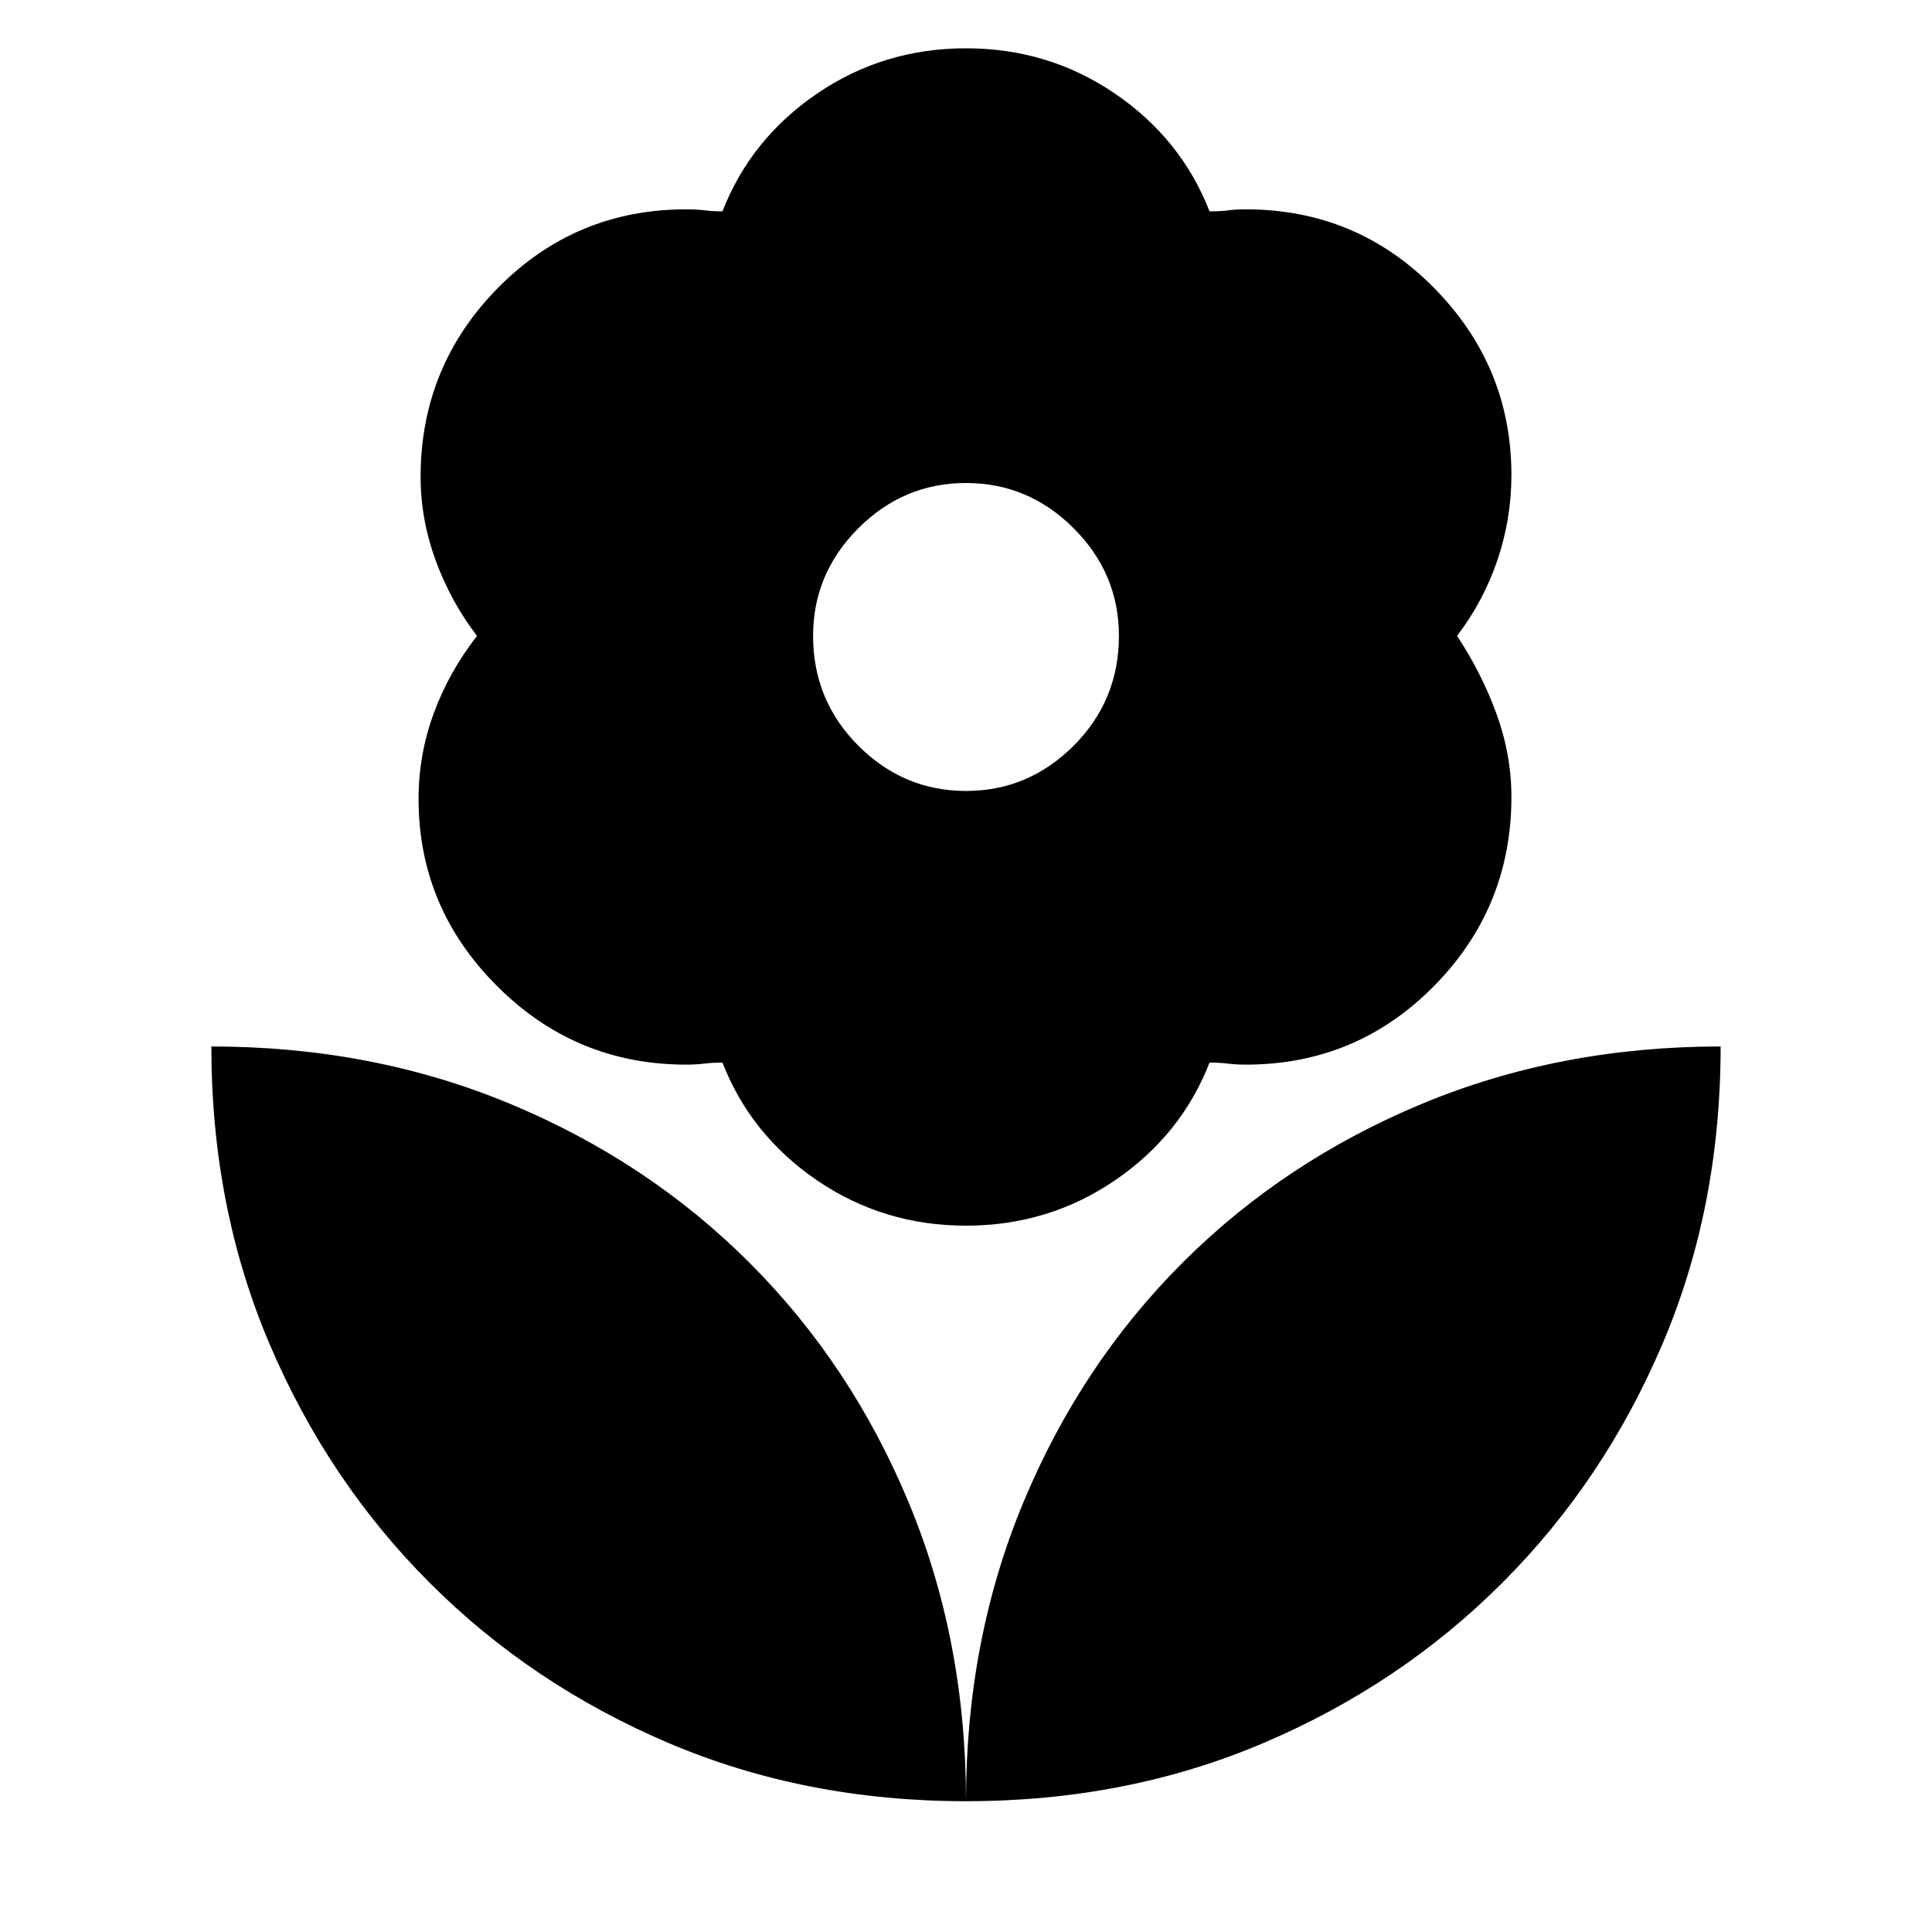 <svg xmlns="http://www.w3.org/2000/svg" height="20" width="20"><path d="M10 18.646q0-1.667.594-3.094.594-1.427 1.646-2.479t2.479-1.646q1.427-.594 3.093-.594 0 1.667-.604 3.084-.604 1.416-1.656 2.468-1.052 1.053-2.469 1.657-1.416.604-3.083.604Zm0 0q0-1.667-.594-3.094-.594-1.427-1.646-2.479t-2.479-1.646q-1.427-.594-3.093-.594 0 1.667.604 3.084.604 1.416 1.656 2.468 1.052 1.053 2.469 1.657 1.416.604 3.083.604Zm0-10.458q.646 0 1.115-.469.468-.469.468-1.136 0-.645-.468-1.114Q10.646 5 10 5t-1.115.469q-.468.469-.468 1.114 0 .667.468 1.136.469.469 1.115.469Zm0 4.5q-.854 0-1.542-.469-.687-.469-.979-1.219-.104 0-.187.01-.084.011-.188.011-1.146 0-1.958-.813-.813-.812-.813-1.937 0-.459.157-.886.156-.427.448-.802-.271-.354-.428-.781-.156-.427-.156-.864 0-1.146.802-1.959.802-.812 1.948-.812.104 0 .188.01.083.011.187.011.292-.75.979-1.219Q9.146.5 10 .5q.854 0 1.542.469.687.469.979 1.219.125 0 .198-.011.073-.01.177-.01 1.146 0 1.948.812.802.813.802 1.938 0 .458-.146.885t-.417.781q.25.375.407.802.156.427.156.865 0 1.146-.802 1.958-.802.813-1.948.813-.104 0-.188-.011-.083-.01-.187-.01-.292.75-.979 1.219-.688.469-1.542.469Z"/></svg>